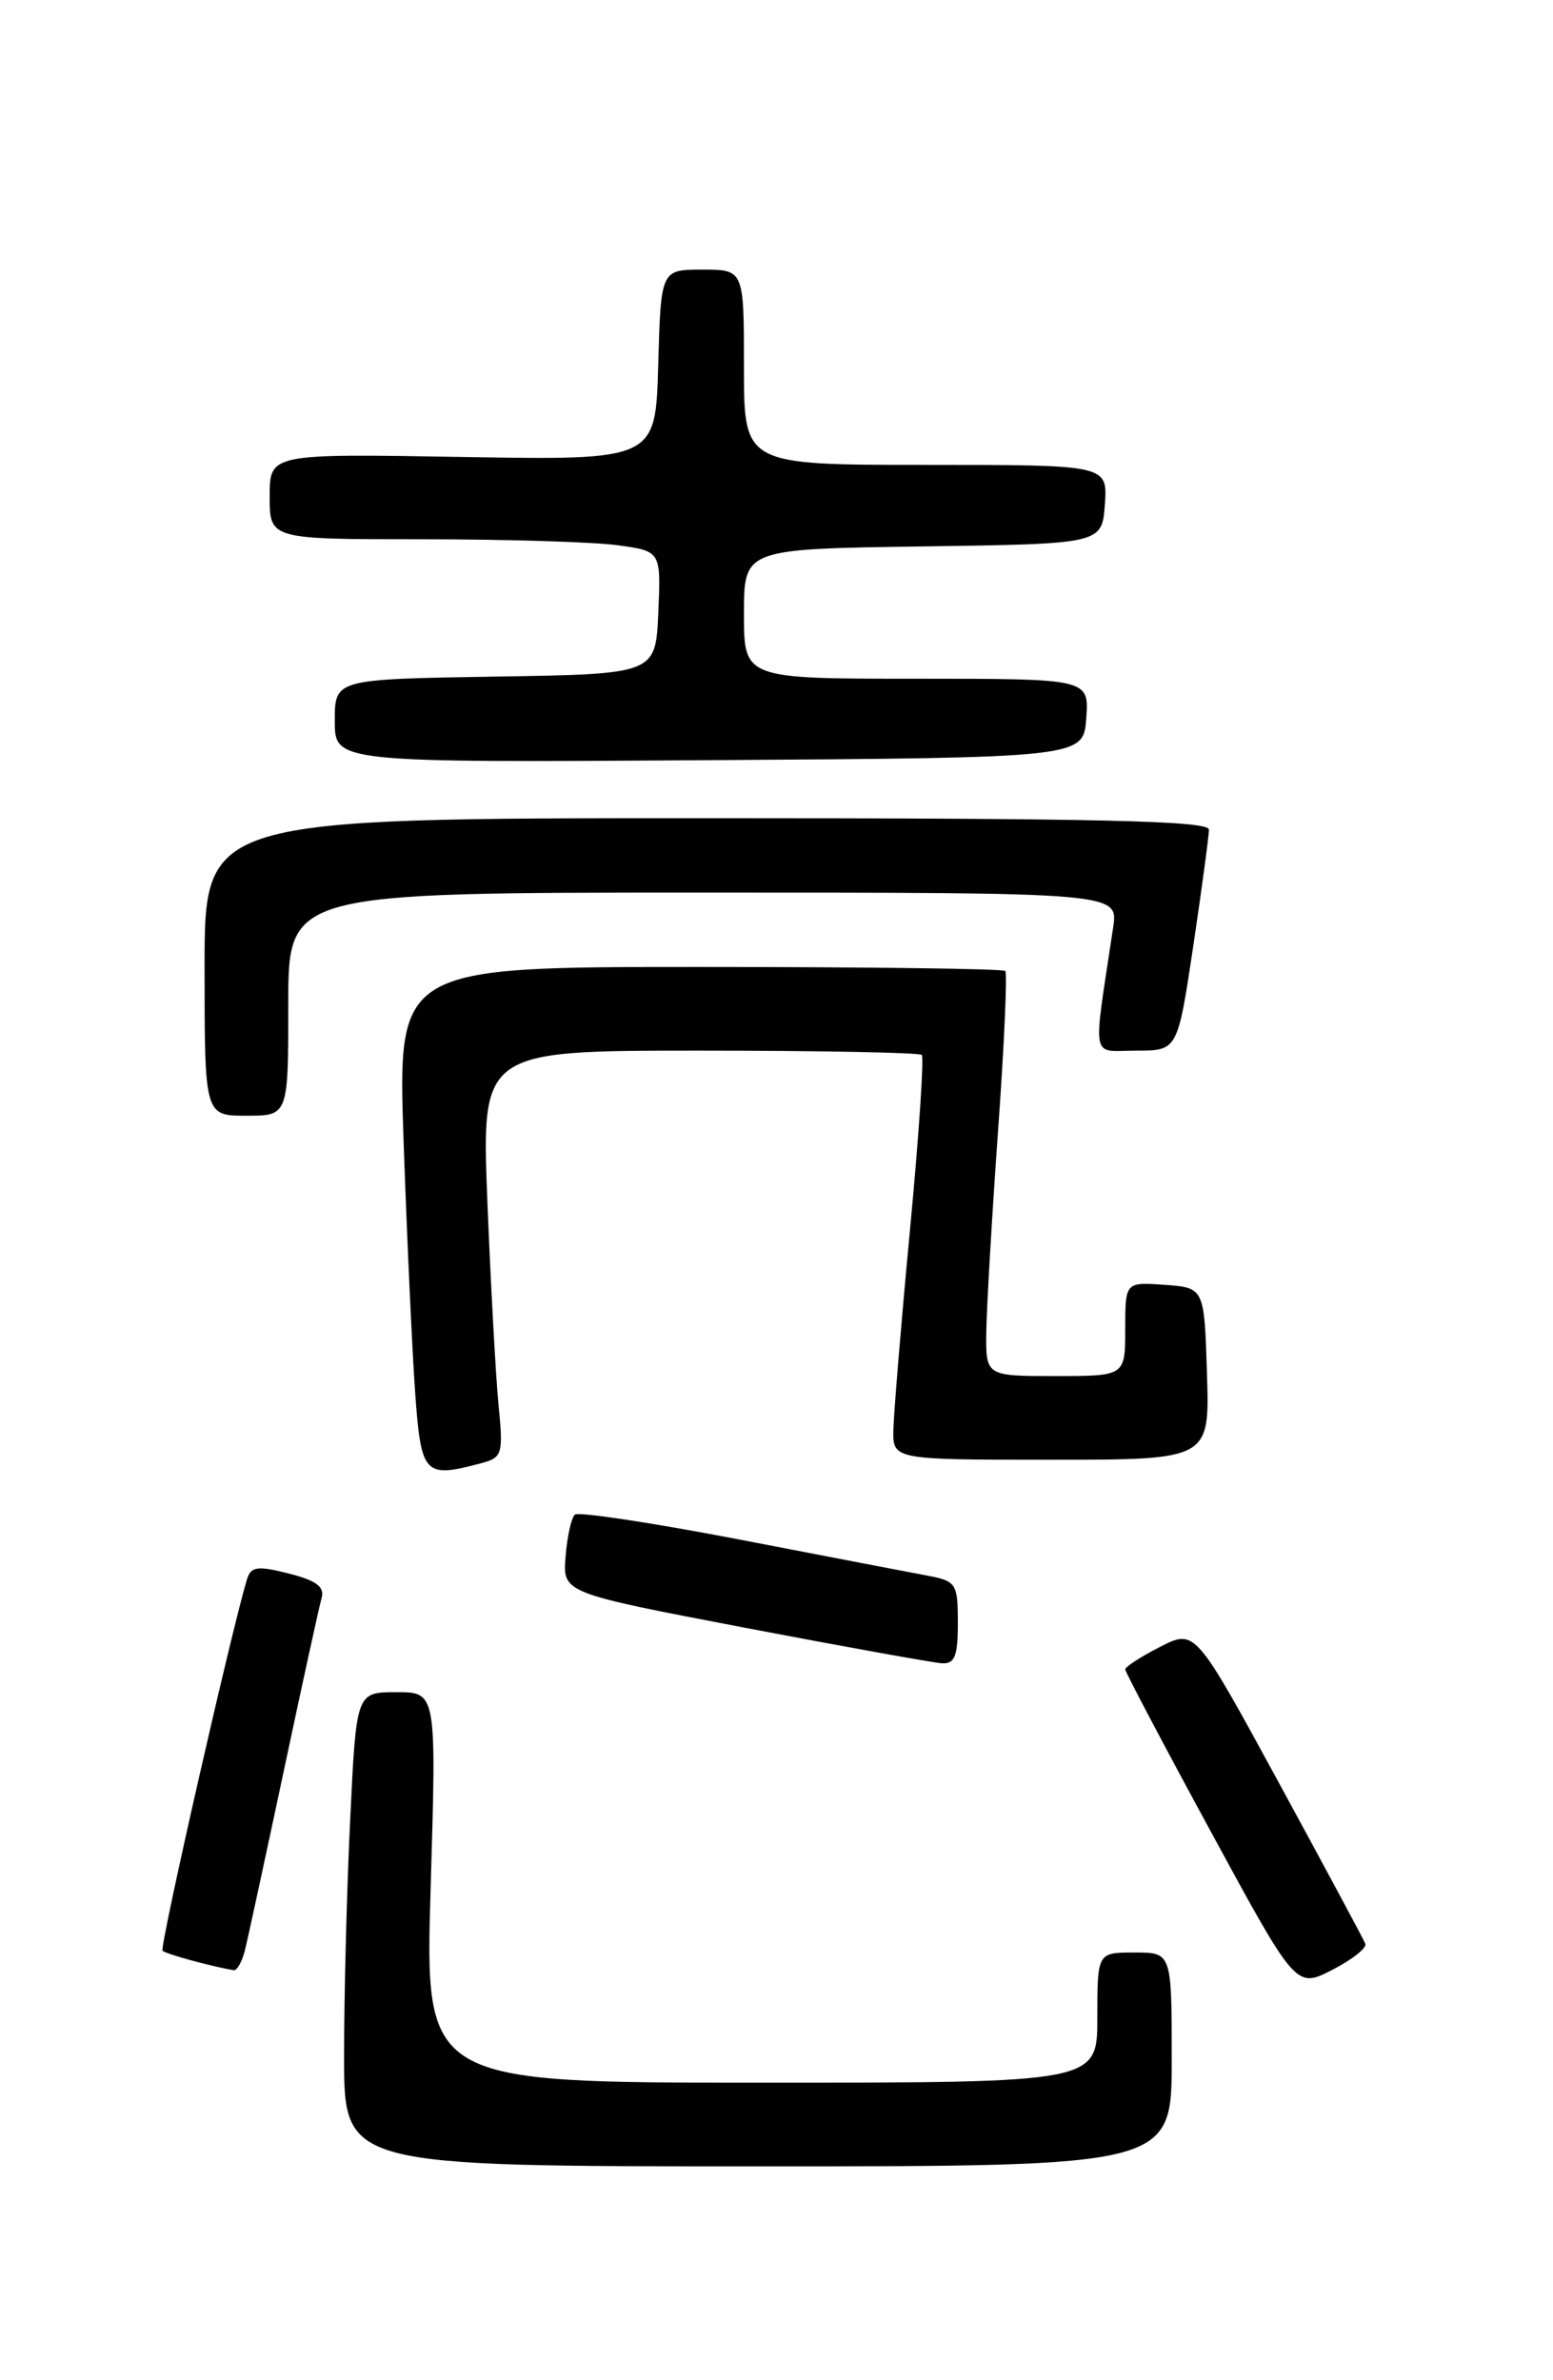 <?xml version="1.0" encoding="UTF-8" standalone="no"?>
<!DOCTYPE svg PUBLIC "-//W3C//DTD SVG 1.1//EN" "http://www.w3.org/Graphics/SVG/1.1/DTD/svg11.dtd" >
<svg xmlns="http://www.w3.org/2000/svg" xmlns:xlink="http://www.w3.org/1999/xlink" version="1.1" viewBox="0 0 167 256">
 <g >
 <path fill="currentColor"
d=" M 126.00 221.50 C 126.00 210.00 126.00 210.00 122.00 210.00 C 118.00 210.00 118.00 210.00 118.00 217.00 C 118.00 224.00 118.00 224.00 81.84 224.00 C 45.68 224.00 45.68 224.00 46.31 203.00 C 46.94 182.00 46.94 182.00 42.63 182.00 C 38.31 182.00 38.31 182.00 37.66 195.66 C 37.29 203.17 37.00 214.65 37.00 221.16 C 37.00 233.00 37.00 233.00 81.50 233.00 C 126.00 233.00 126.00 233.00 126.00 221.50 Z  M 146.82 209.06 C 146.64 208.60 142.45 200.80 137.51 191.72 C 128.52 175.21 128.52 175.21 124.76 177.12 C 122.69 178.18 121.00 179.27 121.00 179.55 C 121.00 179.82 125.13 187.66 130.18 196.95 C 139.36 213.86 139.36 213.86 143.24 211.88 C 145.38 210.78 146.99 209.52 146.82 209.06 Z  M 26.34 209.75 C 26.65 208.51 28.52 199.85 30.51 190.50 C 32.49 181.15 34.33 172.77 34.58 171.88 C 34.93 170.67 34.03 170.00 31.06 169.24 C 27.67 168.38 26.99 168.48 26.56 169.86 C 24.92 175.24 17.13 209.47 17.48 209.81 C 17.83 210.16 22.88 211.54 25.14 211.90 C 25.49 211.95 26.03 210.99 26.34 209.75 Z  M 103.00 174.55 C 103.00 170.31 102.84 170.06 99.75 169.47 C 97.96 169.14 88.85 167.38 79.50 165.58 C 70.15 163.78 62.19 162.58 61.82 162.90 C 61.44 163.23 60.99 165.26 60.82 167.41 C 60.50 171.32 60.50 171.32 80.00 175.05 C 90.72 177.10 100.29 178.82 101.25 178.89 C 102.67 178.98 103.00 178.16 103.00 174.55 Z  M 51.83 157.35 C 54.01 156.76 54.13 156.36 53.61 151.11 C 53.31 148.03 52.77 138.19 52.41 129.25 C 51.77 113.00 51.77 113.00 75.22 113.00 C 88.12 113.00 98.87 113.21 99.12 113.46 C 99.38 113.71 98.81 122.15 97.86 132.21 C 96.91 142.27 96.11 151.96 96.07 153.75 C 96.00 157.00 96.00 157.00 113.04 157.00 C 130.08 157.00 130.08 157.00 129.79 147.75 C 129.50 138.50 129.50 138.50 125.25 138.19 C 121.00 137.89 121.00 137.89 121.00 142.94 C 121.00 148.00 121.00 148.00 113.50 148.00 C 106.00 148.00 106.00 148.00 106.06 143.25 C 106.10 140.64 106.66 130.93 107.32 121.68 C 107.99 112.43 108.33 104.67 108.10 104.43 C 107.86 104.19 93.06 104.00 75.21 104.00 C 42.76 104.00 42.76 104.00 43.40 122.75 C 43.76 133.06 44.32 145.21 44.64 149.75 C 45.29 158.68 45.60 159.02 51.83 157.35 Z  M 31.00 108.00 C 31.00 96.00 31.00 96.00 75.63 96.00 C 120.26 96.00 120.26 96.00 119.70 99.75 C 117.50 114.49 117.22 113.00 122.18 113.00 C 126.63 113.00 126.63 113.00 128.32 101.73 C 129.24 95.54 130.00 89.91 130.00 89.23 C 130.00 88.27 118.17 88.00 76.00 88.00 C 22.00 88.00 22.00 88.00 22.00 104.00 C 22.00 120.00 22.00 120.00 26.50 120.00 C 31.00 120.00 31.00 120.00 31.00 108.00 Z  M 116.81 77.25 C 117.11 73.00 117.11 73.00 98.56 73.00 C 80.00 73.00 80.00 73.00 80.00 66.02 C 80.00 59.04 80.00 59.04 99.25 58.77 C 118.50 58.50 118.50 58.50 118.81 54.25 C 119.11 50.00 119.11 50.00 99.56 50.00 C 80.00 50.00 80.00 50.00 80.00 39.50 C 80.00 29.00 80.00 29.00 75.53 29.00 C 71.07 29.00 71.07 29.00 70.78 39.25 C 70.50 49.50 70.50 49.50 49.75 49.15 C 29.00 48.79 29.00 48.79 29.00 53.40 C 29.00 58.00 29.00 58.00 45.36 58.00 C 54.36 58.00 63.83 58.29 66.40 58.64 C 71.08 59.28 71.08 59.28 70.79 65.89 C 70.50 72.50 70.50 72.50 53.25 72.77 C 36.00 73.05 36.00 73.05 36.00 77.53 C 36.00 82.02 36.00 82.02 76.25 81.76 C 116.50 81.50 116.50 81.50 116.81 77.25 Z "/>
</g>
</svg>